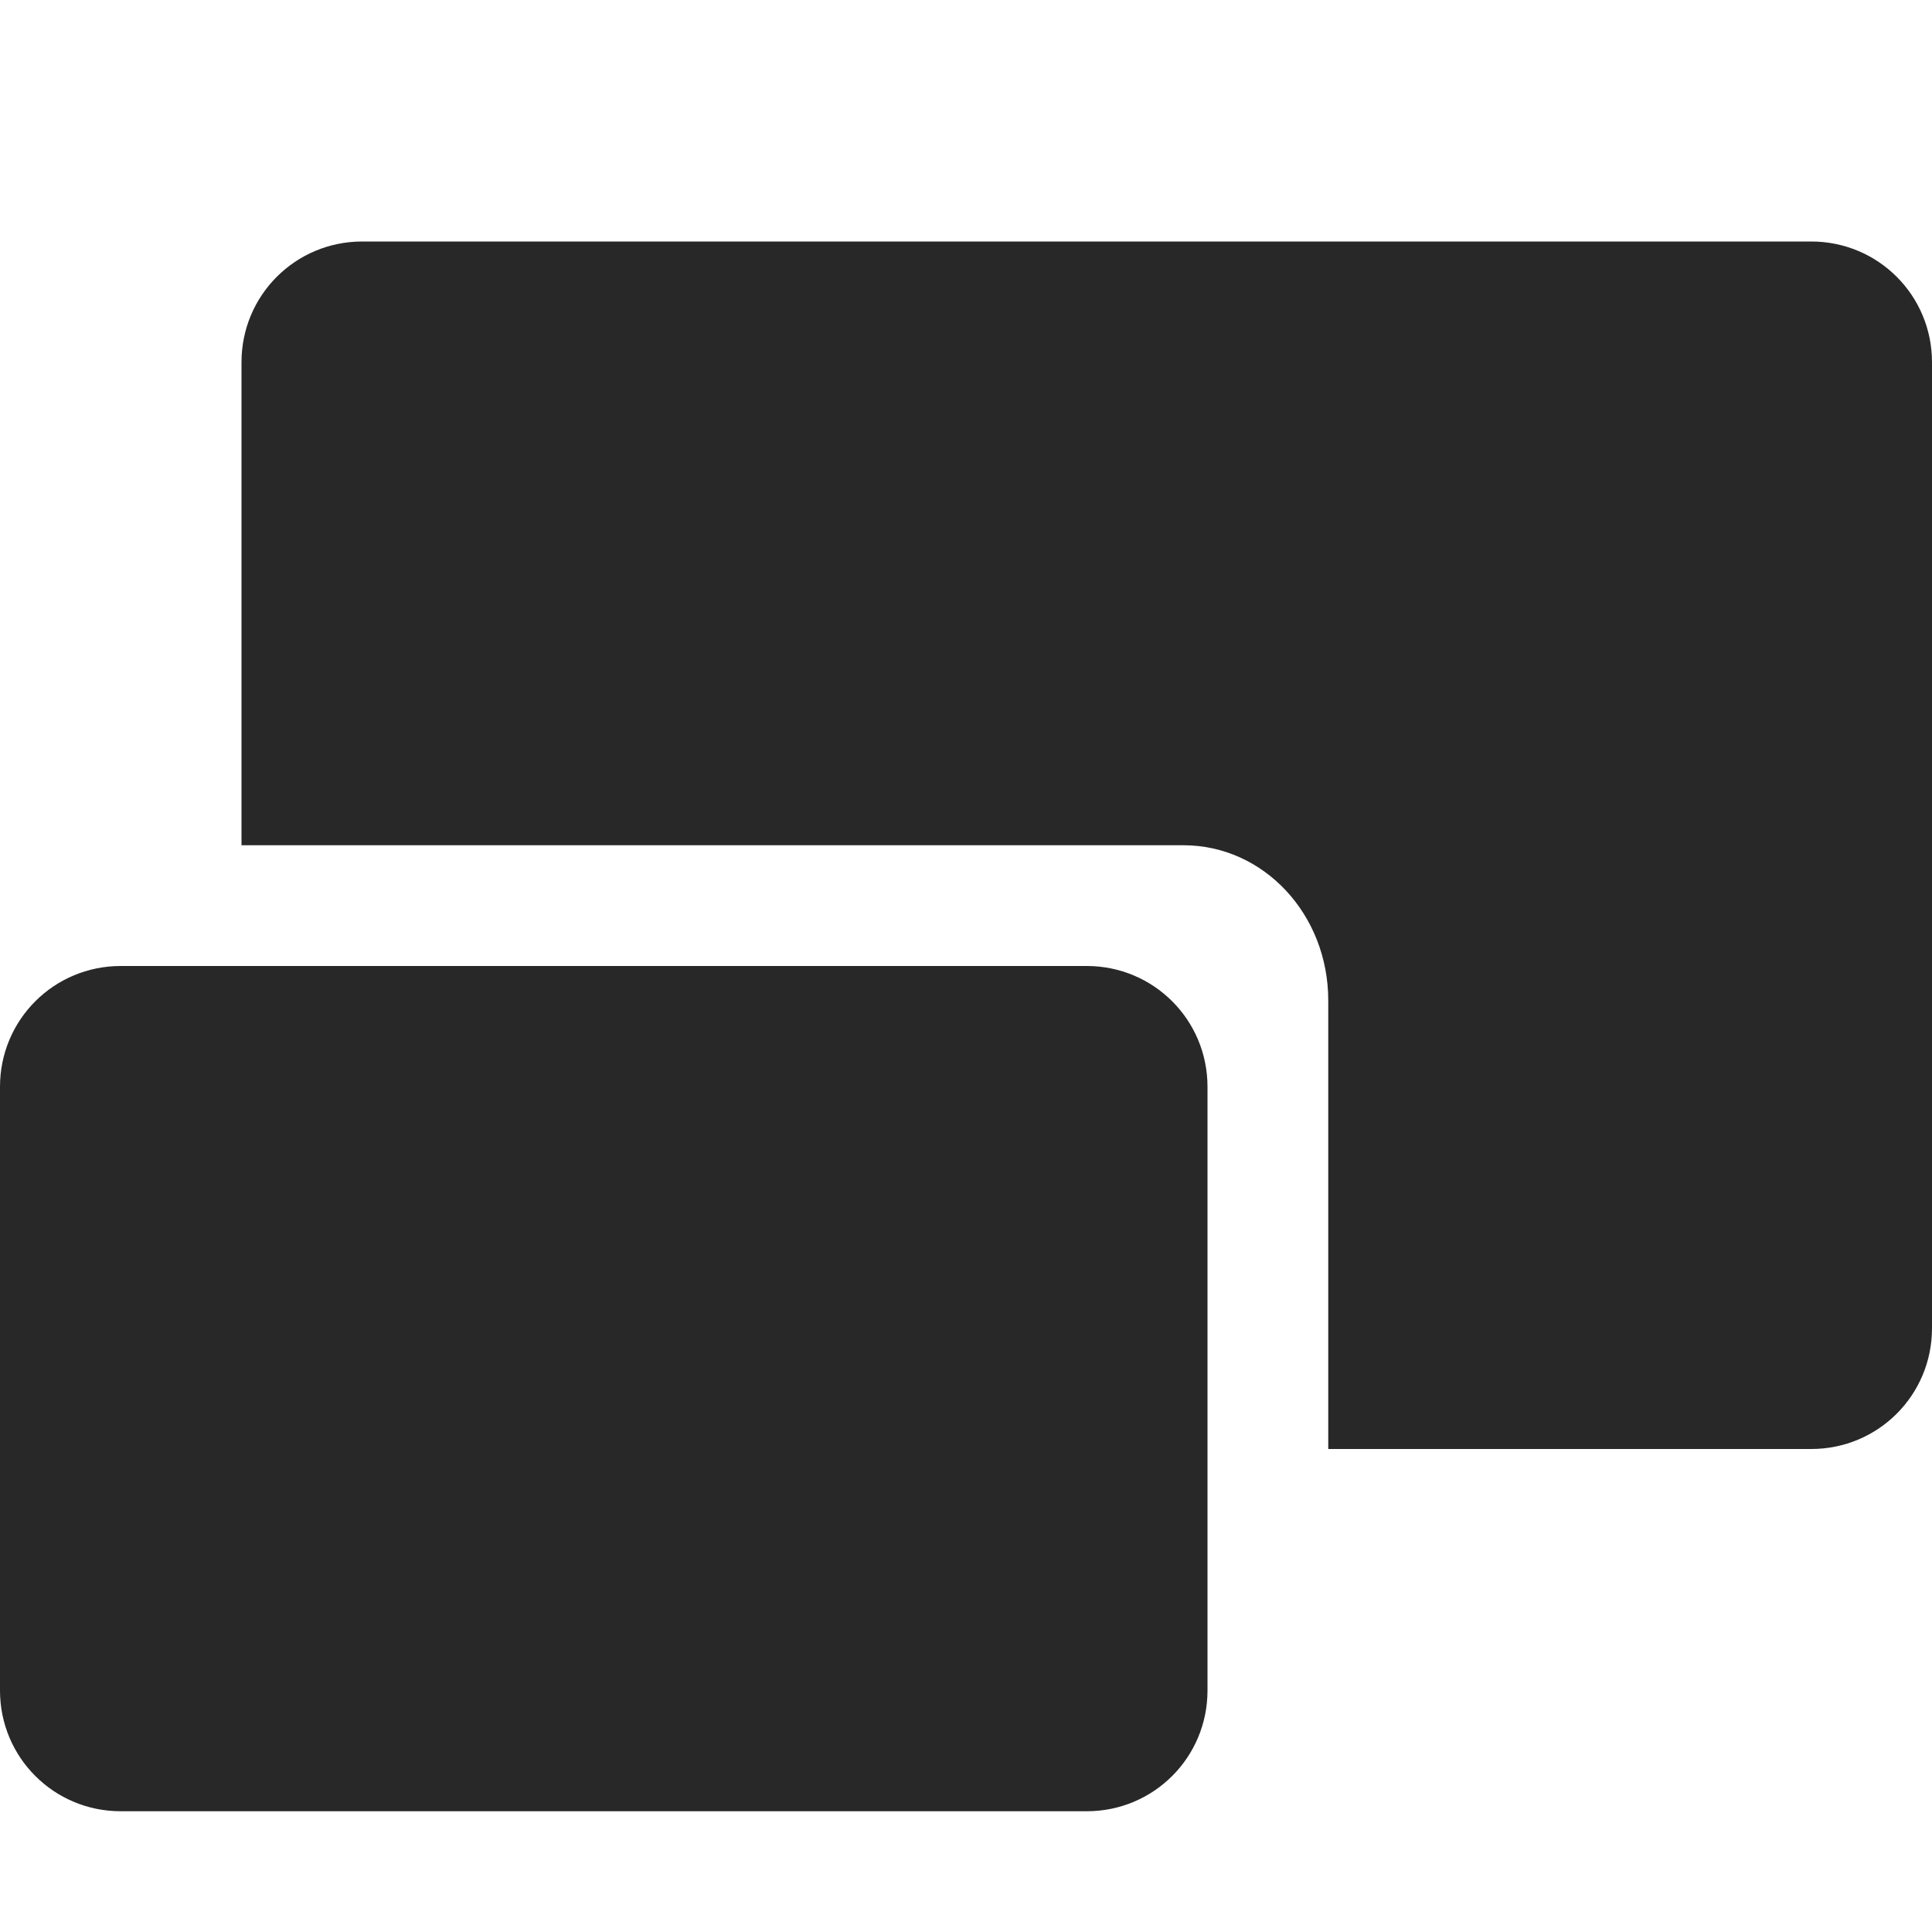 <svg width="16" height="16" version="1.1" xmlns="http://www.w3.org/2000/svg">
  <defs>
    <style type="text/css" id="current-color-scheme">.ColorScheme-Text { color:#282828; } .ColorScheme-Highlight { color:#458588; }</style>
  </defs>
  <path class="ColorScheme-Text" fill="currentColor" d="m9 15c0.554 0 1-0.446 1-1v-5c0-0.554-0.446-1-1-1h-8c-0.554 0-1 0.446-1 1v5c0 0.554 0.446 1 1 1zm6-3c0.554 0 1-0.446 1-1v-8c0-0.554-0.446-1-1-1h-12c-0.554 0-1 0.446-1 1v4h7.801c0.665 0 1.199 0.573 1.199 1.285v3.715z"/>
</svg>
